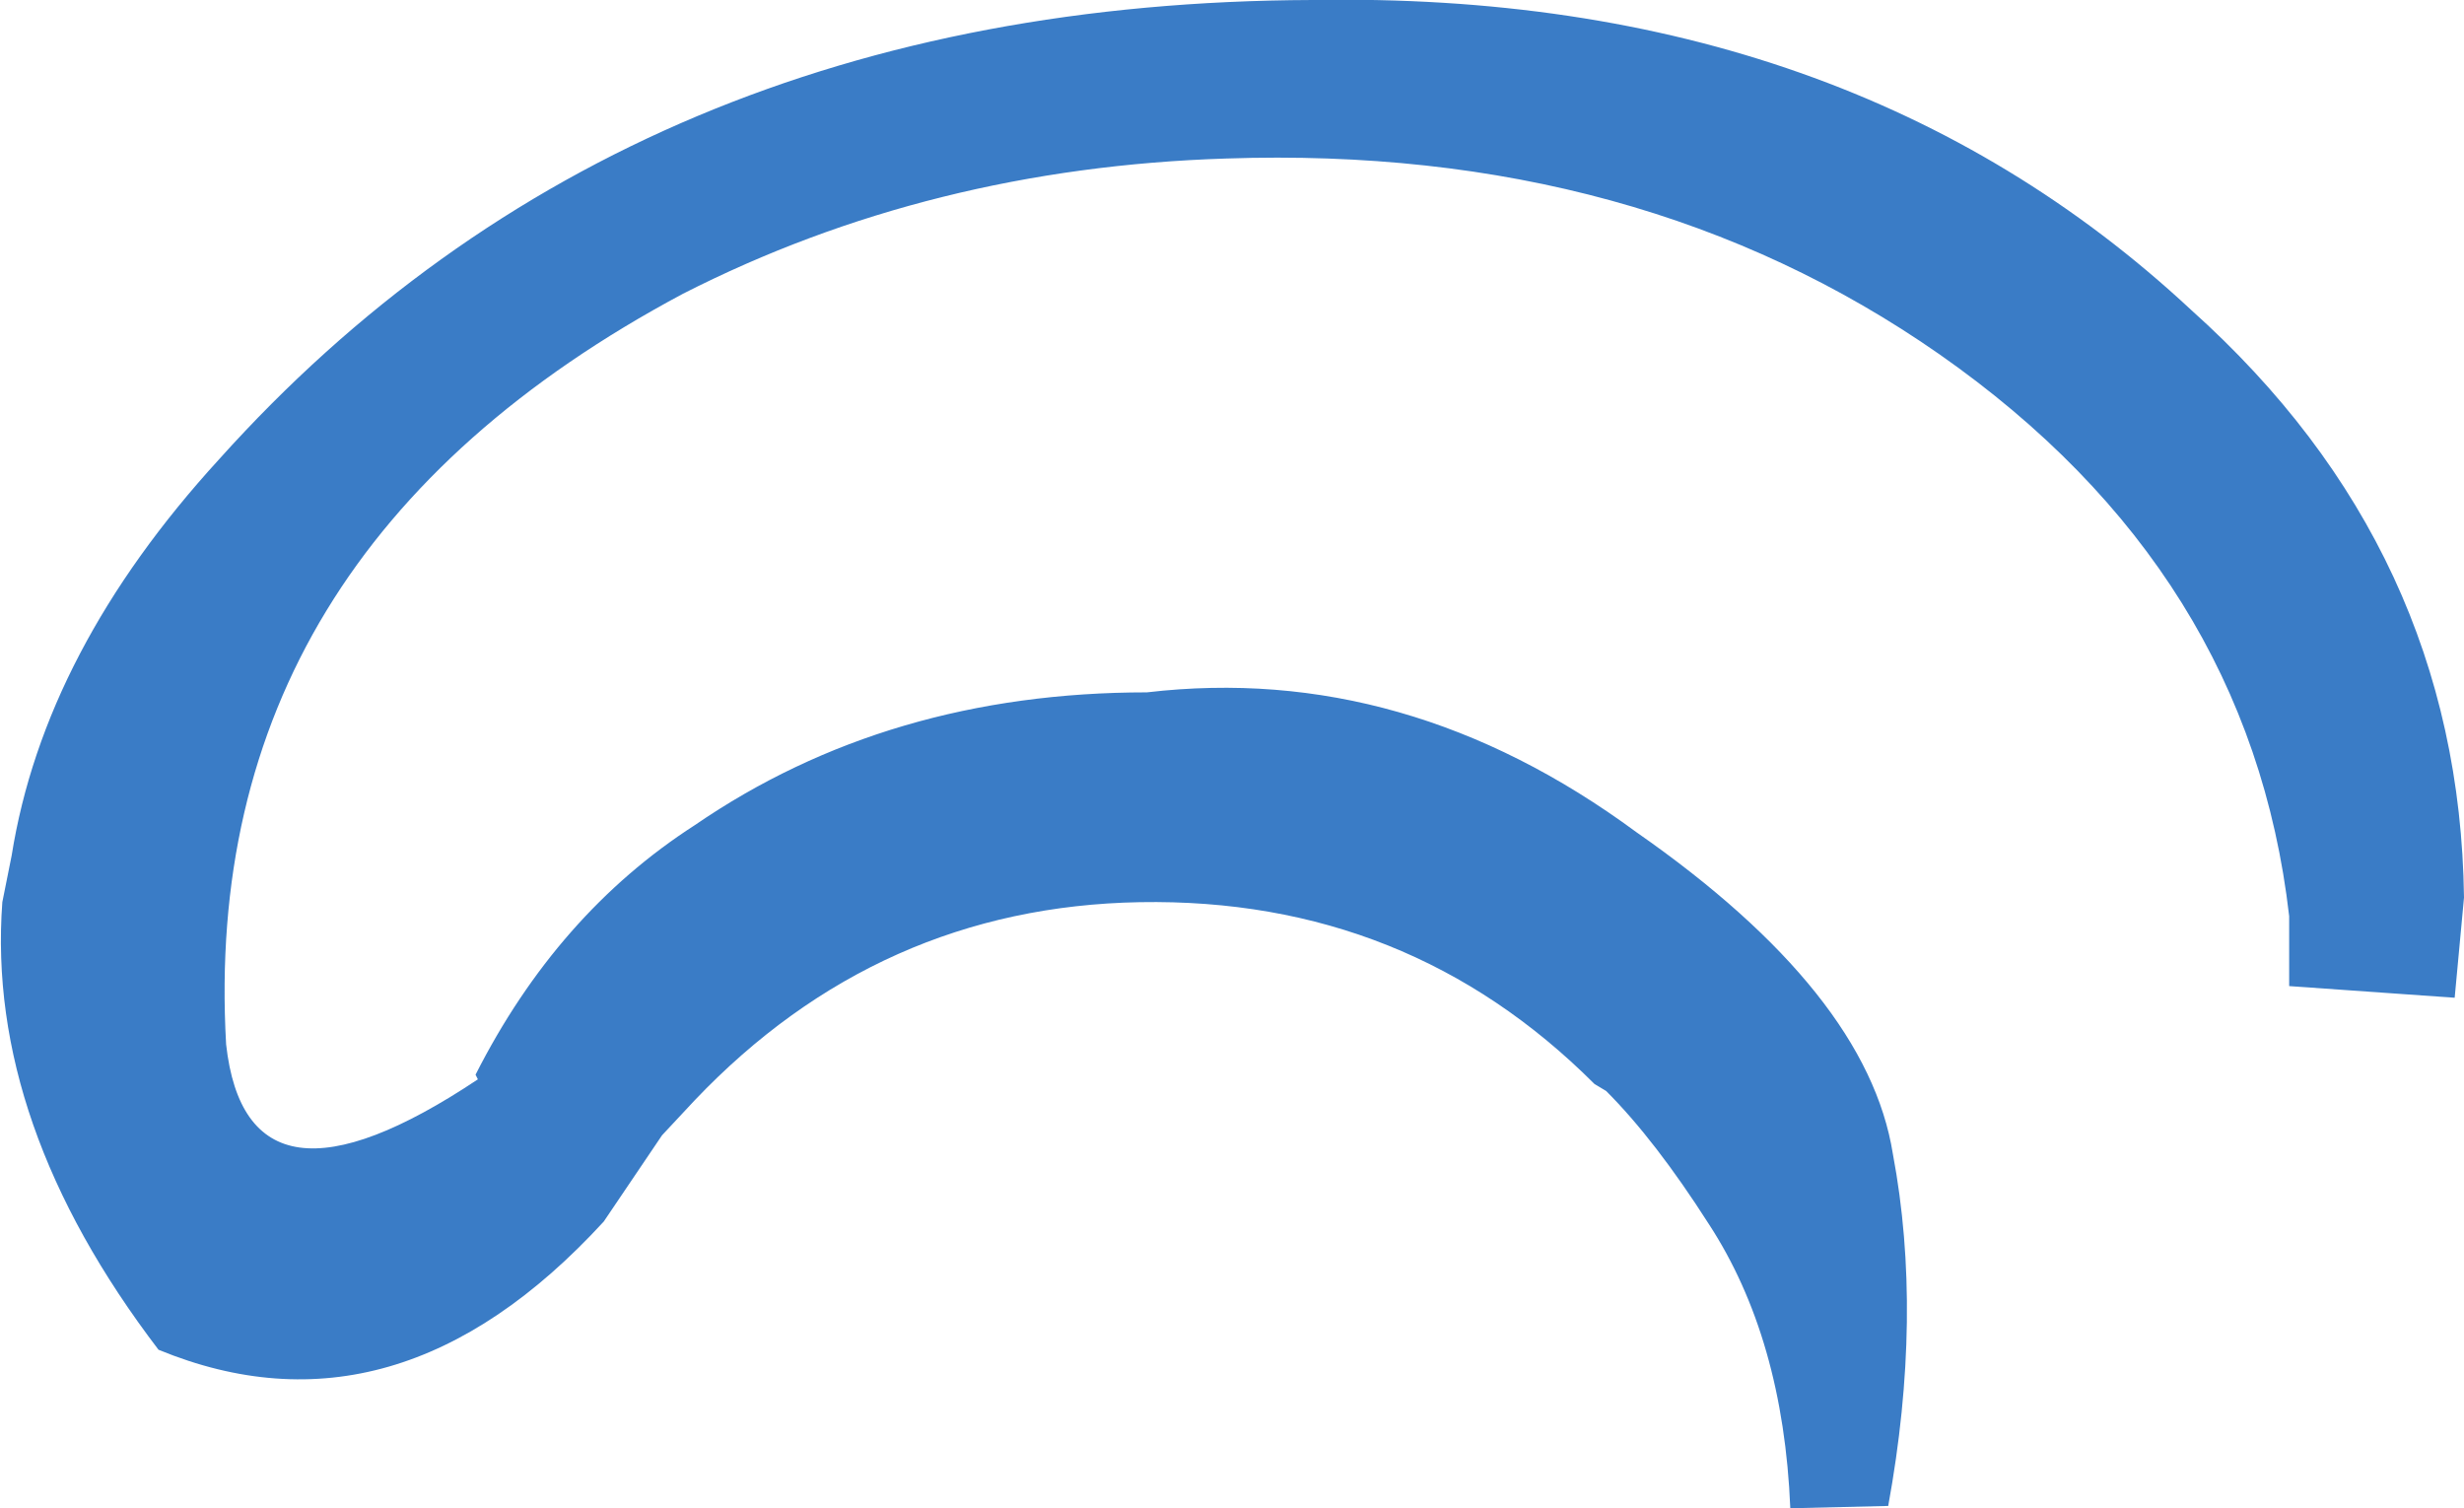 <?xml version="1.0" encoding="UTF-8" standalone="no"?>
<svg xmlns:xlink="http://www.w3.org/1999/xlink" height="32.35px" width="52.85px" xmlns="http://www.w3.org/2000/svg">
  <g transform="matrix(1.0, 0.0, 0.0, 1.0, 26.45, 16.2)">
    <path d="M-0.15 -12.8 Q-6.5 -12.6 -11.8 -9.9 -22.2 -4.35 -21.6 6.2 -21.15 10.25 -16.2 6.95 L-16.25 6.85 Q-14.5 3.4 -11.55 1.5 -7.4 -1.35 -1.85 -1.35 3.7 -2.0 8.65 1.65 13.6 5.1 14.15 8.55 14.8 12.0 14.05 16.1 L11.95 16.15 Q11.8 12.5 10.2 10.05 9.05 8.25 8.0 7.2 L7.75 7.05 Q3.75 3.05 -2.0 3.15 -7.6 3.25 -11.55 7.4 L-12.25 8.15 -13.5 10.0 Q-17.95 14.85 -23.05 12.75 -26.75 7.9 -26.4 3.15 L-26.3 2.65 -26.2 2.15 Q-25.5 -2.25 -21.75 -6.35 -12.95 -16.15 1.7 -16.2 13.2 -16.4 20.55 -9.55 26.3 -4.4 26.4 3.05 L26.2 5.2 22.65 4.95 22.65 3.45 Q21.8 -3.95 15.15 -8.6 8.7 -13.1 -0.15 -12.8" fill="#3a7cc6" fill-rule="evenodd" stroke="none"/>
  </g>
</svg>
